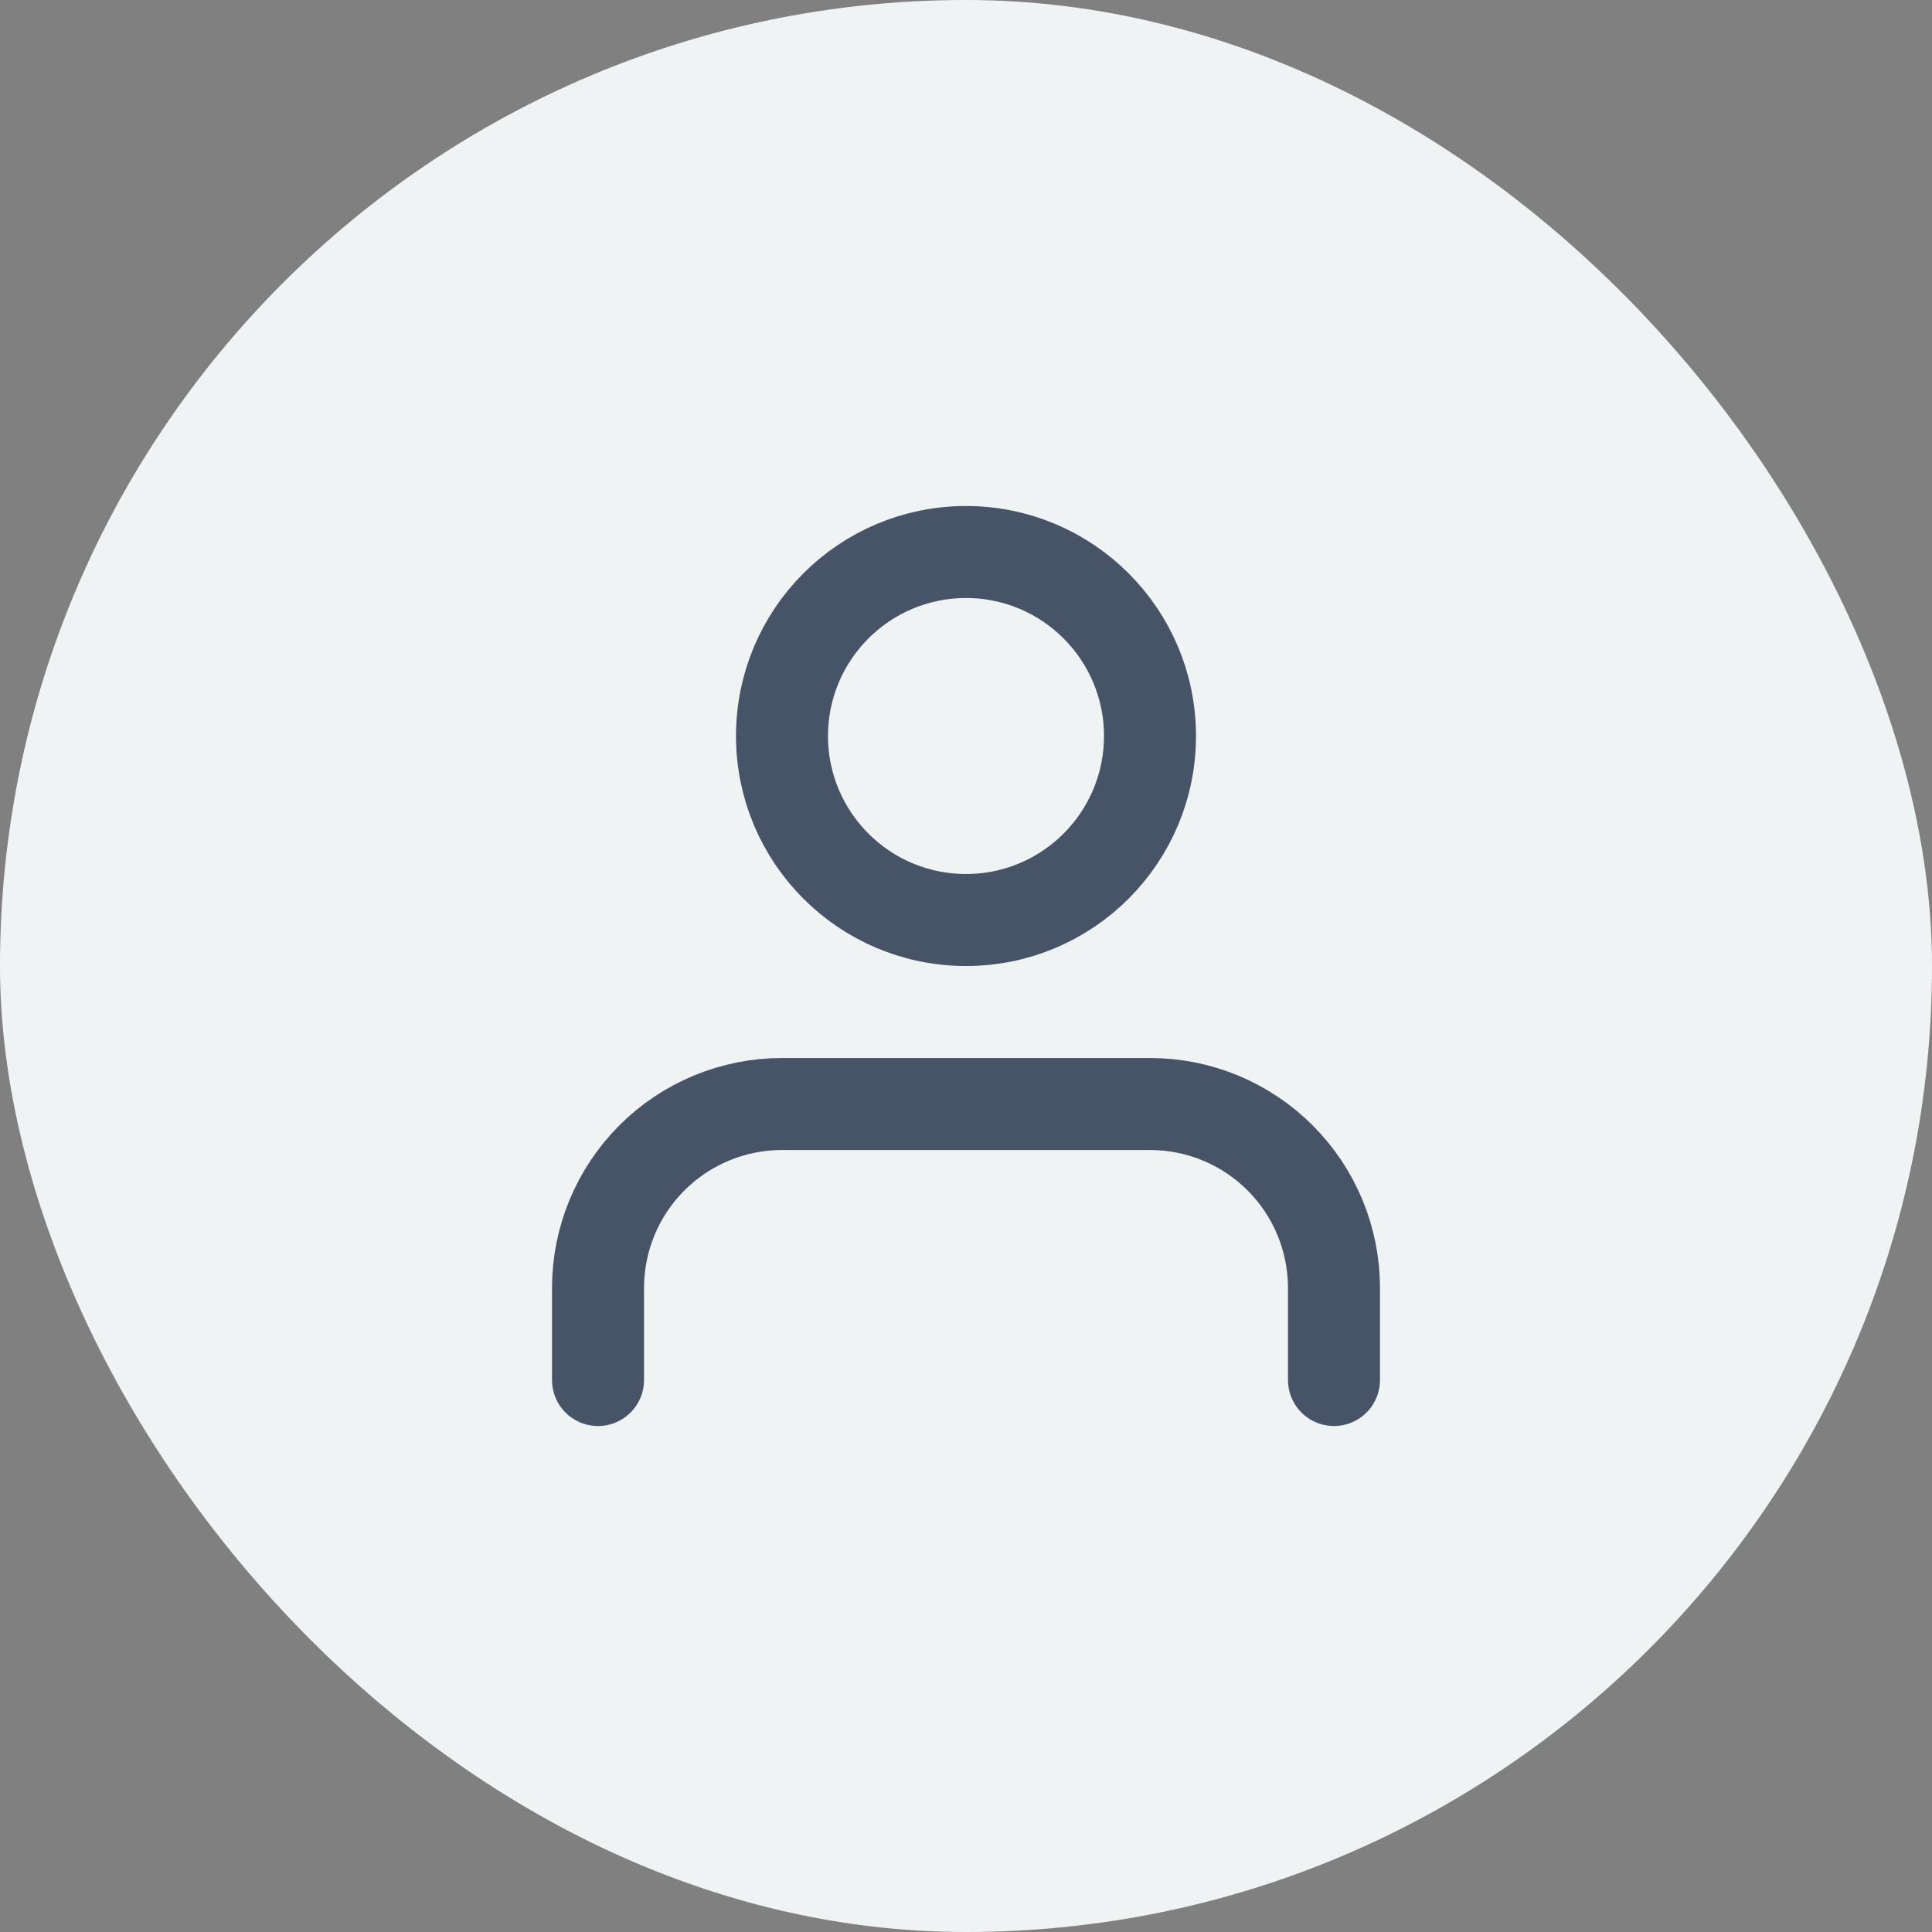 <svg width="72" height="72" viewBox="0 0 72 72" fill="none" xmlns="http://www.w3.org/2000/svg">
<rect x="0" y="0" width="72" height="72" fill="#808080" stroke="none"/>
<rect width="72" height="72" rx="36" fill="#F0F3F4"/>
<path d="M49.714 51.429V48C49.714 46.181 48.992 44.437 47.706 43.151C46.42 41.865 44.676 41.143 42.857 41.143H29.143C27.324 41.143 25.58 41.865 24.294 43.151C23.008 44.437 22.286 46.181 22.286 48V51.429M42.857 27.429C42.857 31.216 39.787 34.286 36 34.286C32.213 34.286 29.143 31.216 29.143 27.429C29.143 23.642 32.213 20.572 36 20.572C39.787 20.572 42.857 23.642 42.857 27.429Z" stroke="#475467" stroke-width="3.429" stroke-linecap="round" stroke-linejoin="round"/>
</svg>
